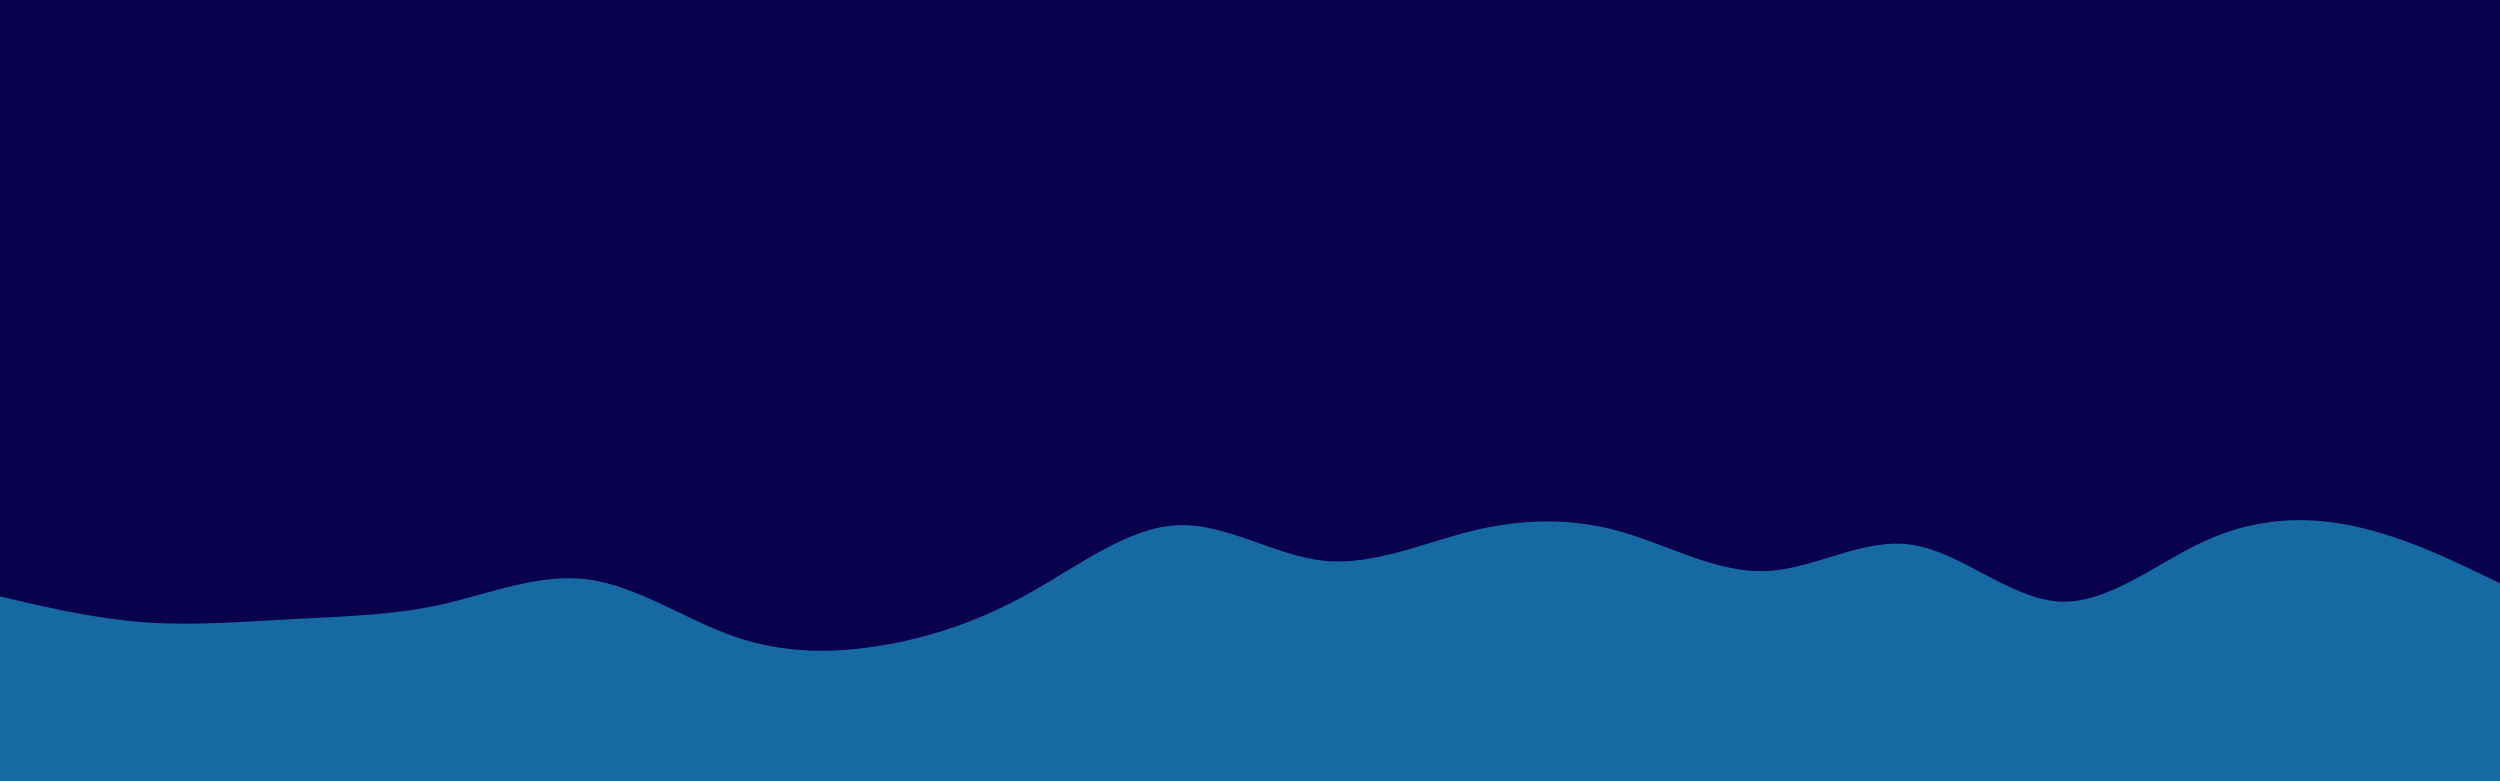 <svg id="visual" viewBox="0 0 960 300" width="960" height="300" xmlns="http://www.w3.org/2000/svg" xmlns:xlink="http://www.w3.org/1999/xlink" version="1.1"><rect x="0" y="0" width="960" height="300" fill="#08004d"></rect><path d="M0 229L9.3 231.2C18.7 233.3 37.3 237.7 56.2 239C75 240.3 94 238.7 112.8 237.7C131.7 236.7 150.3 236.3 169.2 232.2C188 228 207 220 225.8 222.5C244.7 225 263.3 238 282.2 244.5C301 251 320 251 338.8 247.8C357.7 244.7 376.3 238.3 395.2 227.8C414 217.3 433 202.7 451.8 201.7C470.7 200.7 489.3 213.3 508.2 215.3C527 217.3 546 208.7 564.8 204C583.7 199.3 602.3 198.7 621.2 203.8C640 209 659 220 677.8 219.3C696.7 218.7 715.3 206.3 734.2 209.2C753 212 772 230 790.8 231C809.7 232 828.3 216 847.2 207.5C866 199 885 198 903.8 202C922.7 206 941.3 215 950.7 219.5L960 224L960 301L950.7 301C941.3 301 922.7 301 903.8 301C885 301 866 301 847.2 301C828.3 301 809.7 301 790.8 301C772 301 753 301 734.2 301C715.3 301 696.7 301 677.8 301C659 301 640 301 621.2 301C602.3 301 583.7 301 564.8 301C546 301 527 301 508.2 301C489.3 301 470.7 301 451.8 301C433 301 414 301 395.2 301C376.3 301 357.7 301 338.8 301C320 301 301 301 282.2 301C263.3 301 244.7 301 225.8 301C207 301 188 301 169.2 301C150.3 301 131.7 301 112.8 301C94 301 75 301 56.2 301C37.3 301 18.7 301 9.3 301L0 301Z" fill="#1669a3" stroke-linecap="round" stroke-linejoin="miter"></path></svg>